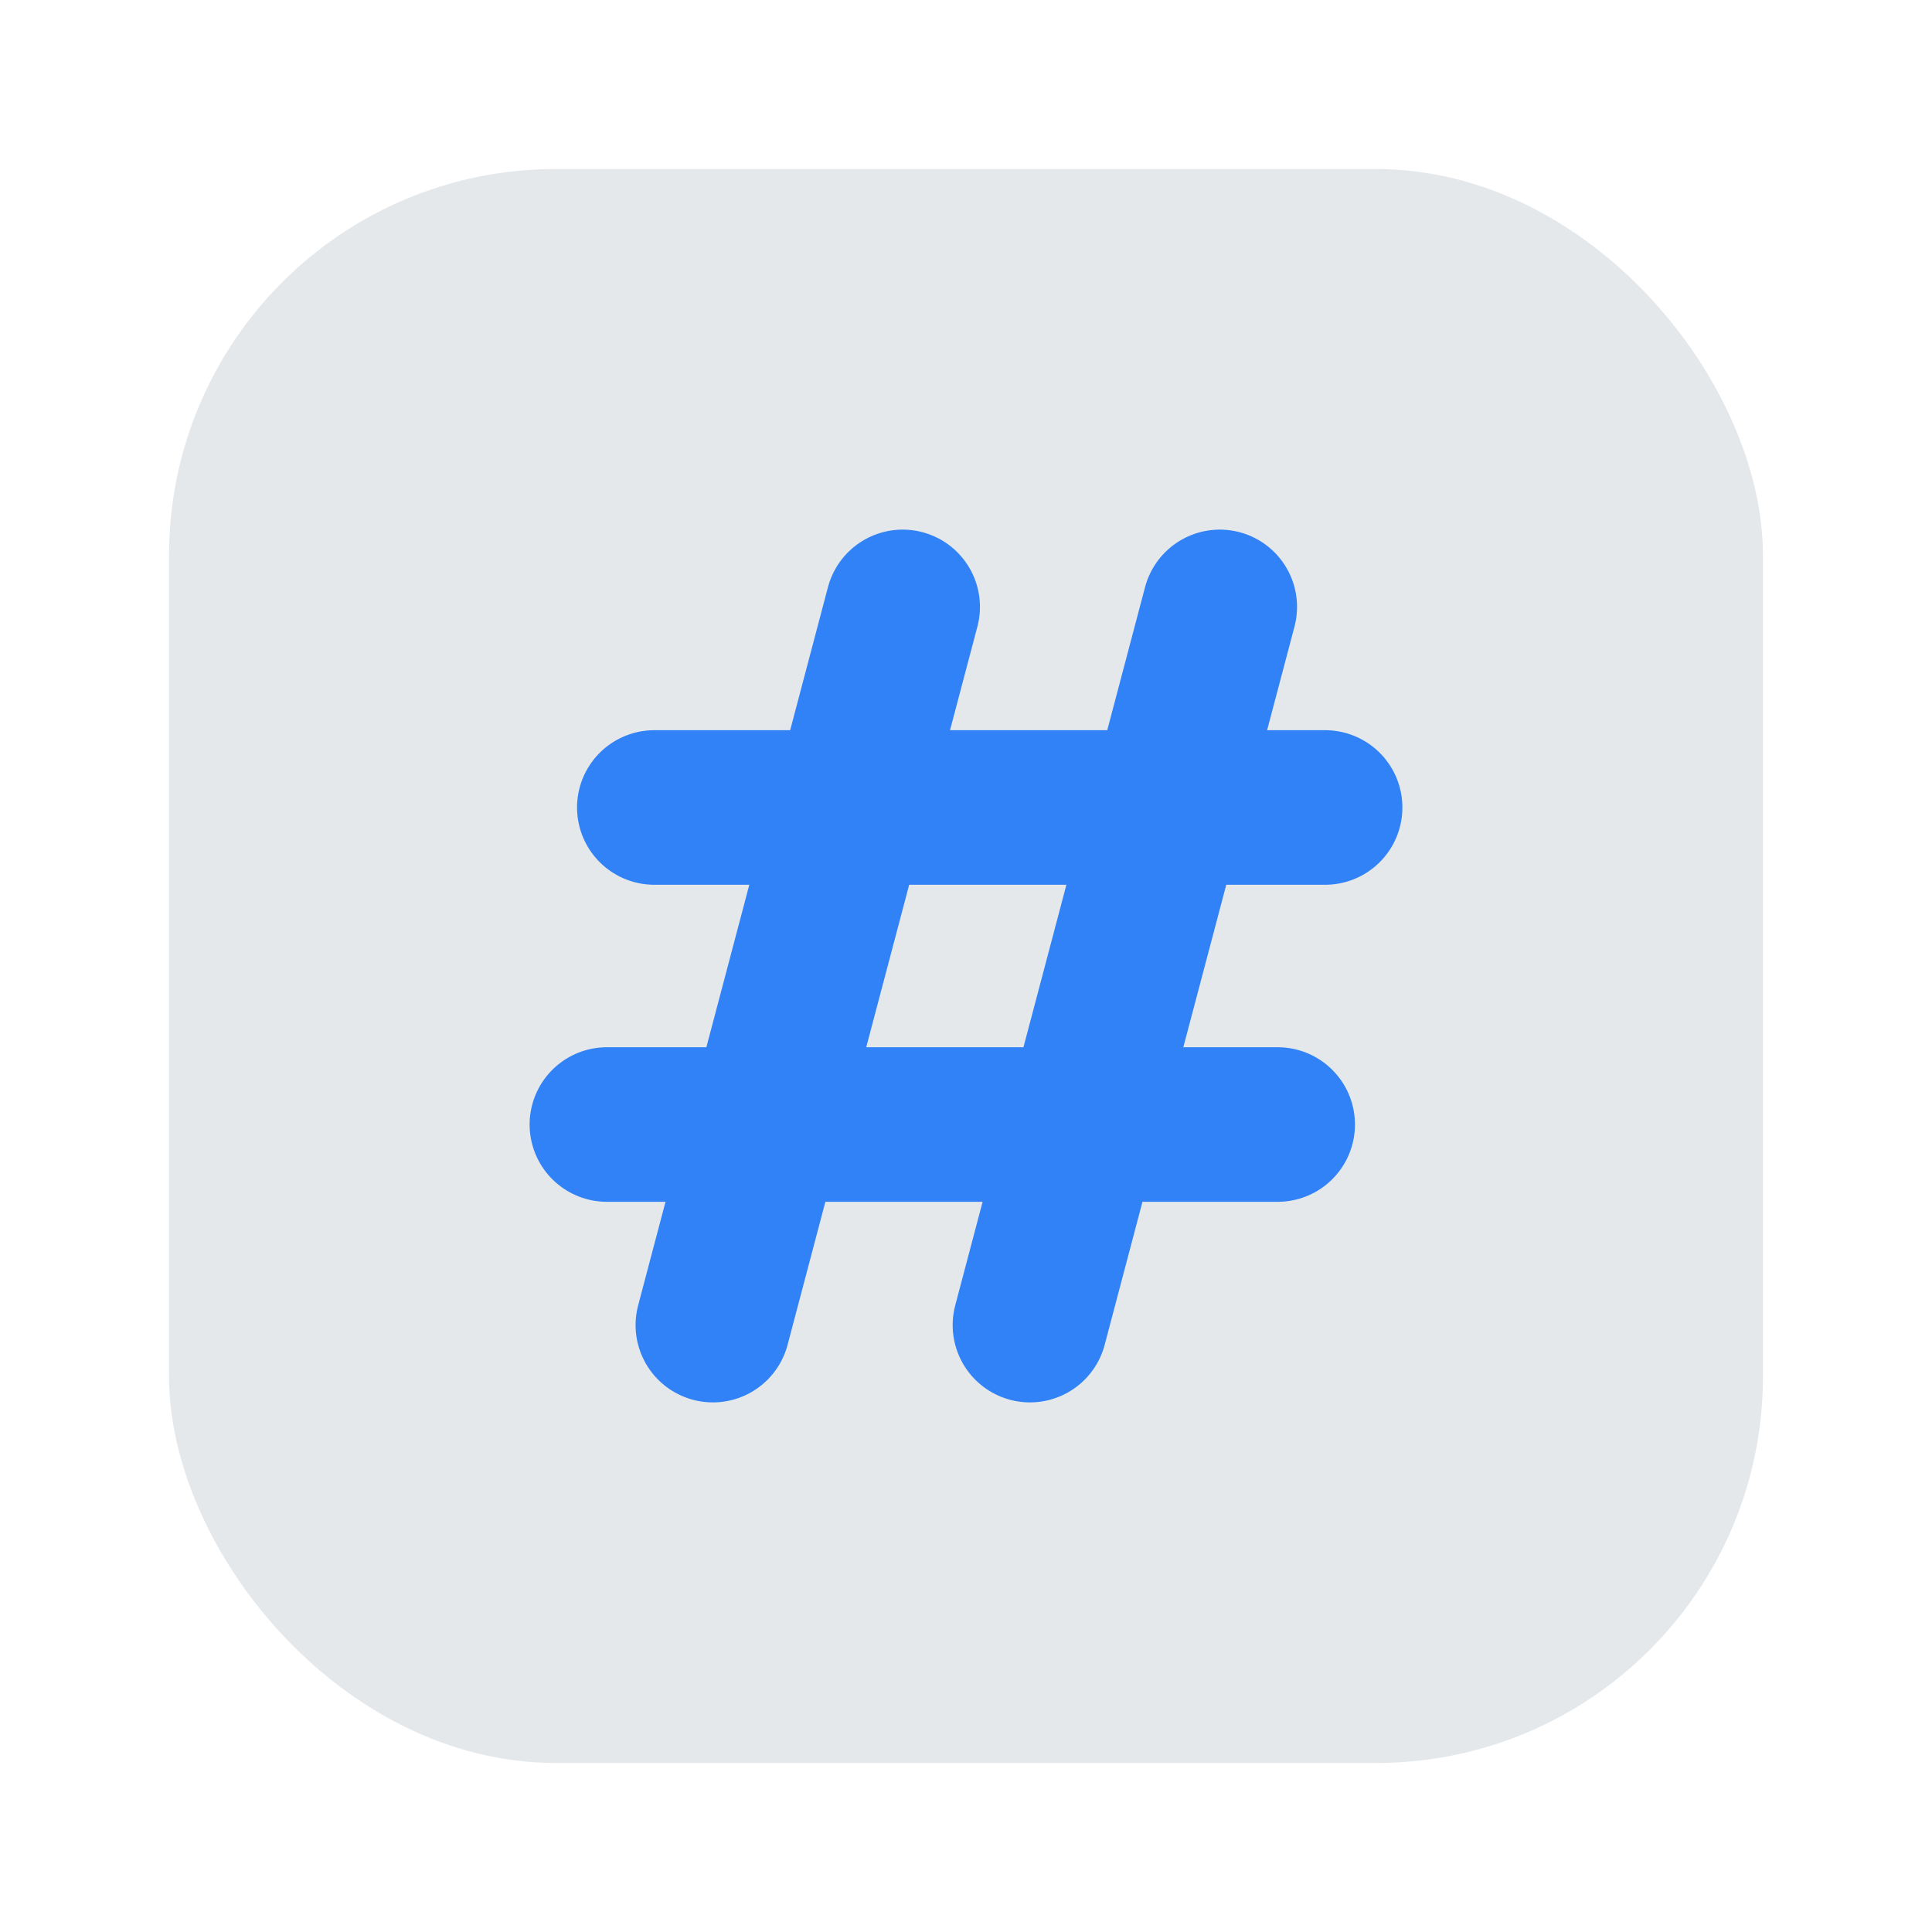 <svg id="Layer_1" data-name="Layer 1" xmlns="http://www.w3.org/2000/svg" viewBox="0 0 40 40"><defs><style>.cls-1{fill:#e5e8eb;}.cls-2,.cls-3{fill:none;}.cls-2{stroke:#3182f6;stroke-linecap:round;stroke-miterlimit:10;stroke-width:3.2px;}</style></defs><rect class="cls-1" x="3.5" y="3.5" width="33" height="33" rx="8"/><line class="cls-2" x1="13.547" y1="16.718" x2="27.435" y2="16.718"/><line class="cls-2" x1="12.565" y1="23.282" x2="26.453" y2="23.282"/><line class="cls-2" x1="25.254" y1="12.565" x2="21.324" y2="27.435"/><line class="cls-2" x1="18.689" y1="12.565" x2="14.759" y2="27.435"/><rect class="cls-3" width="40" height="40"/></svg>
